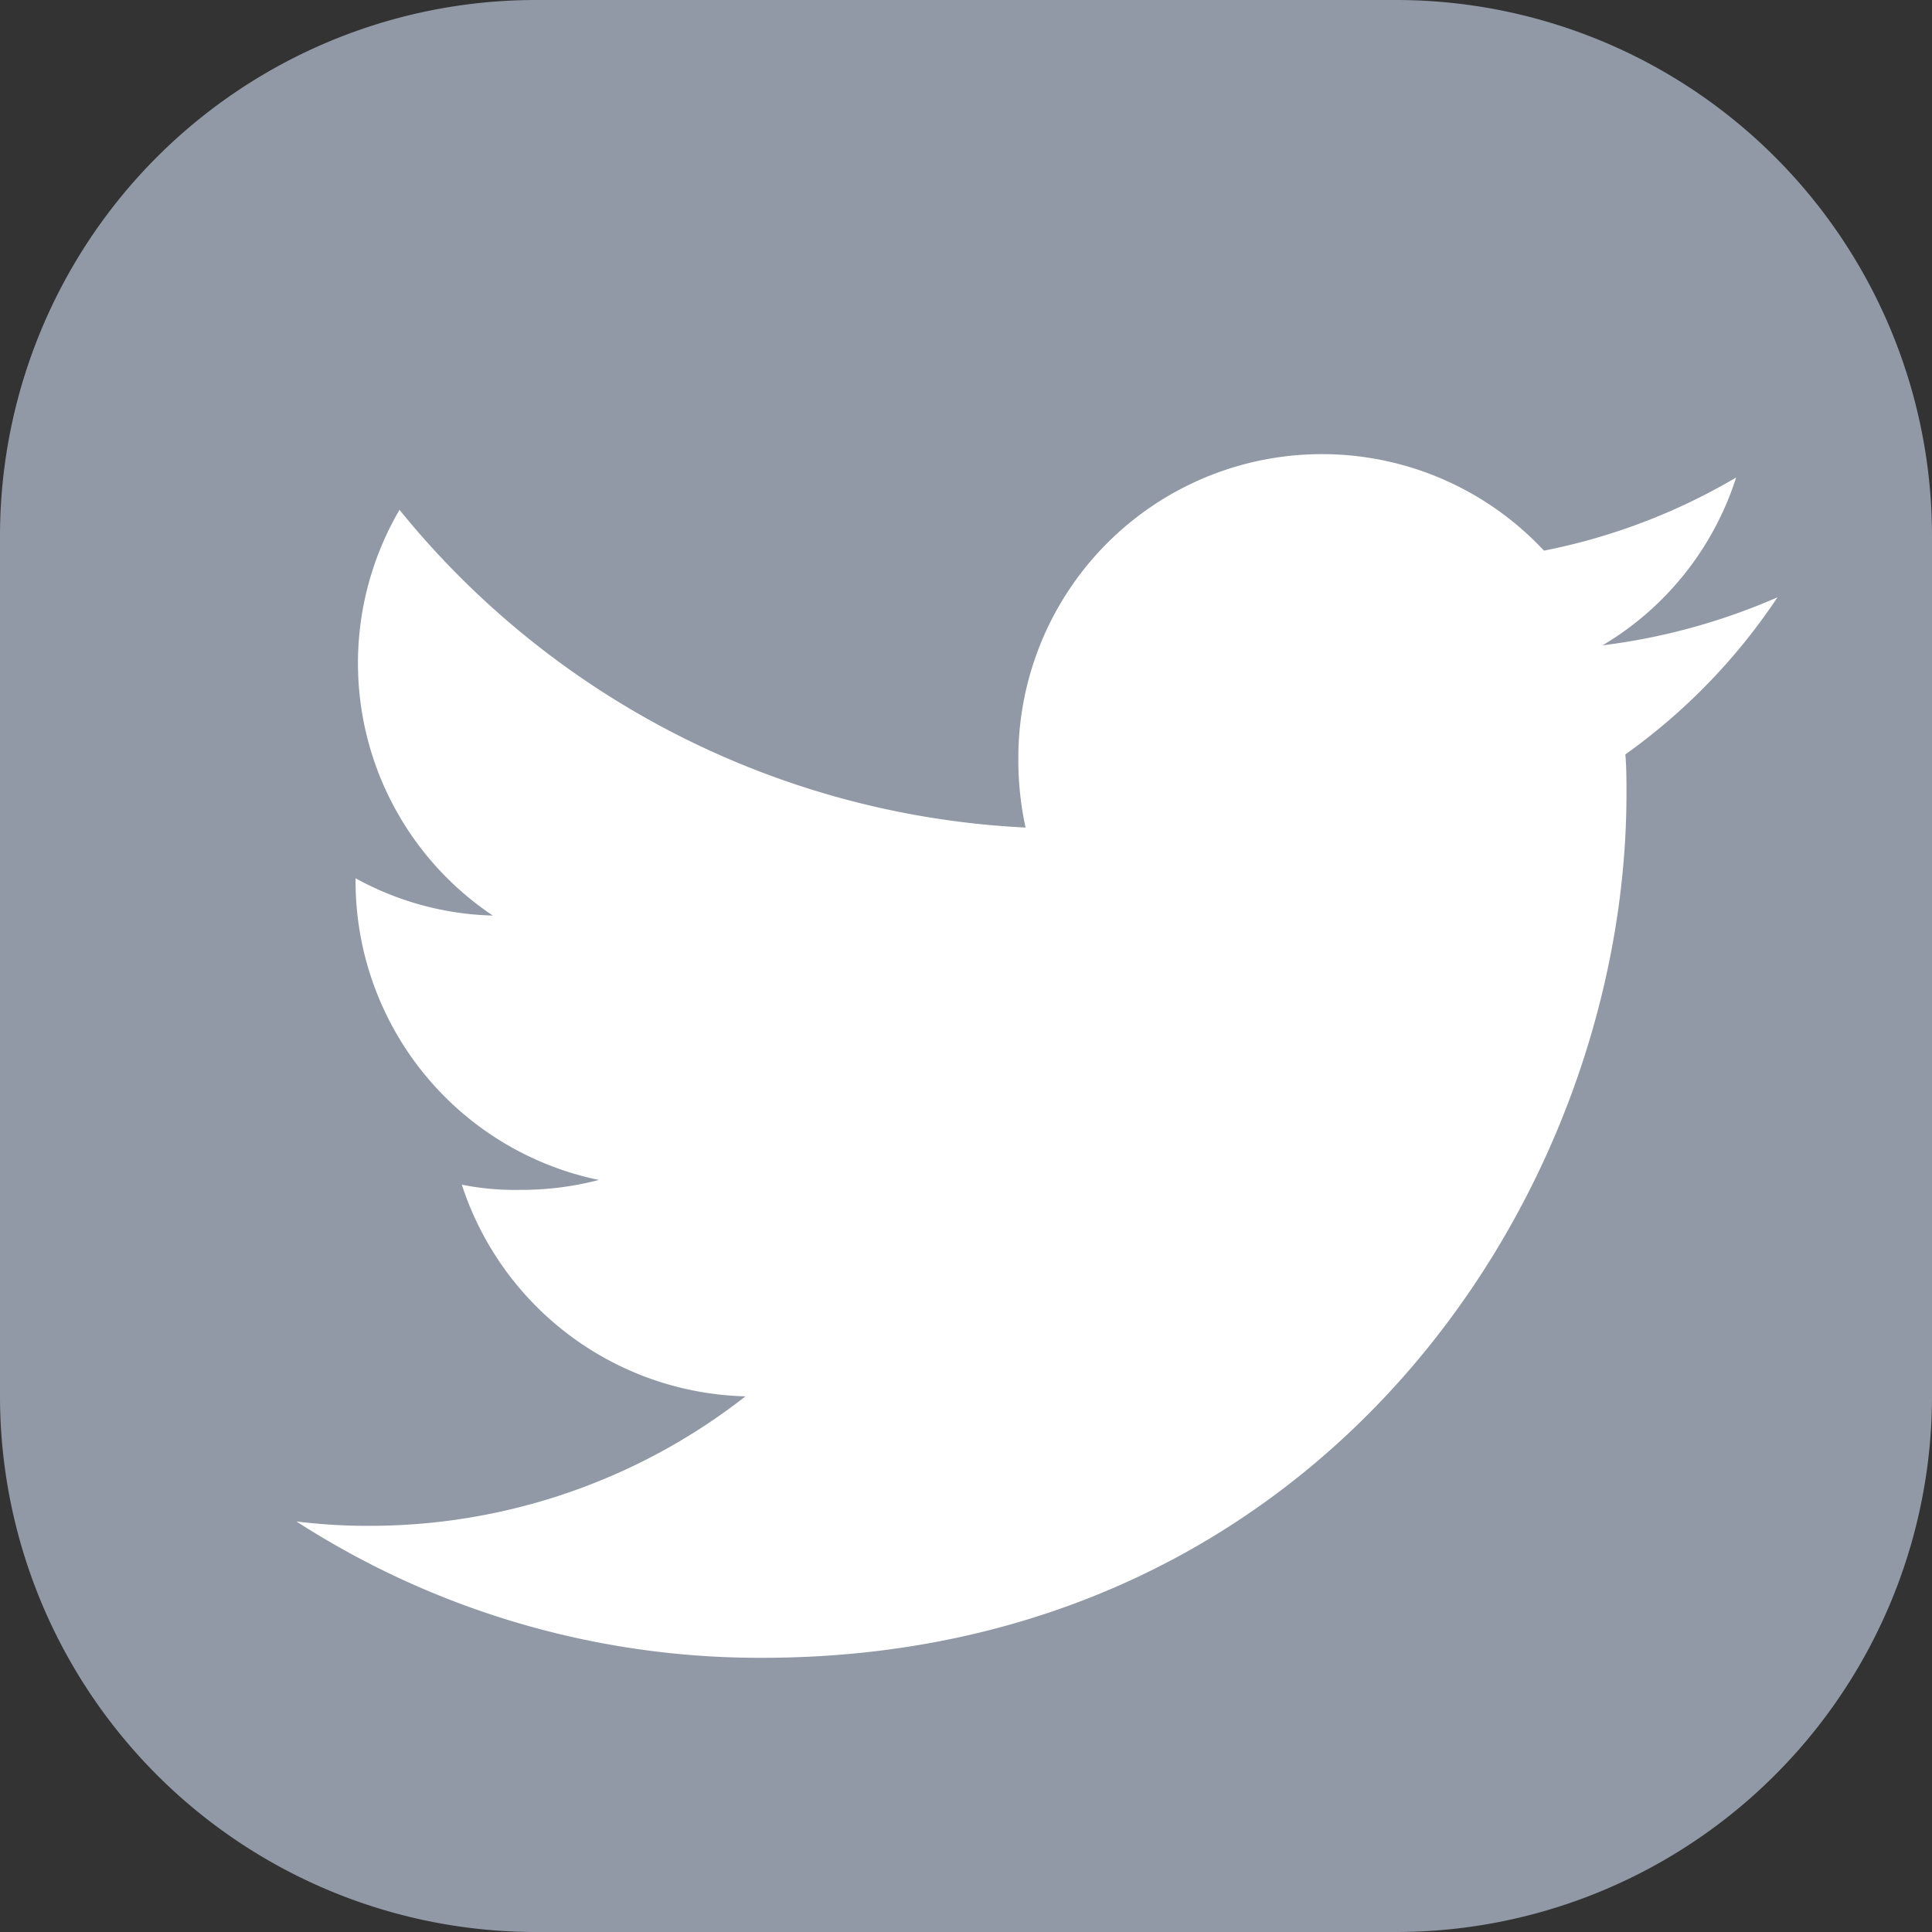 <svg id="Layer_1" data-name="Layer 1" xmlns="http://www.w3.org/2000/svg" viewBox="0 0 171.43 171.43"><rect x="0" y="0" width="171.43" height="171.43" fill="#333333" stroke="none"/><defs><style>.cls-1{fill:#9199a7;}.cls-2{fill:#fff;}</style></defs><title>twitter</title><path class="cls-1" d="M123.84,171.43H47.59A47.56,47.56,0,0,1,0,123.84V47.59A47.56,47.56,0,0,1,47.59,0h76.25a47.56,47.56,0,0,1,47.59,47.59v76.25a47.56,47.56,0,0,1-47.59,47.59"/><path class="cls-2" d="M157.72,53a55.87,55.87,0,0,1-15.52,4.26,26.79,26.79,0,0,0,11.85-14.89A54.17,54.17,0,0,1,137,48.86,26.94,26.94,0,0,0,90.36,67.28,28,28,0,0,0,91,73.43,76.26,76.26,0,0,1,35.45,45.24a26.94,26.94,0,0,0,8.28,36,26.6,26.6,0,0,1-12.18-3.31v.29a27.08,27.08,0,0,0,21.59,26.48,27.26,27.26,0,0,1-7.06.88,23.85,23.85,0,0,1-5.1-.46A27.18,27.18,0,0,0,66.15,123.9a54.11,54.11,0,0,1-33.4,11.49A50.69,50.69,0,0,1,26.3,135a75.82,75.82,0,0,0,41.33,12.1c49.58,0,76.69-41.08,76.69-76.68,0-1.19,0-2.34-.1-3.48A53.48,53.48,0,0,0,157.72,53Z"/></svg>